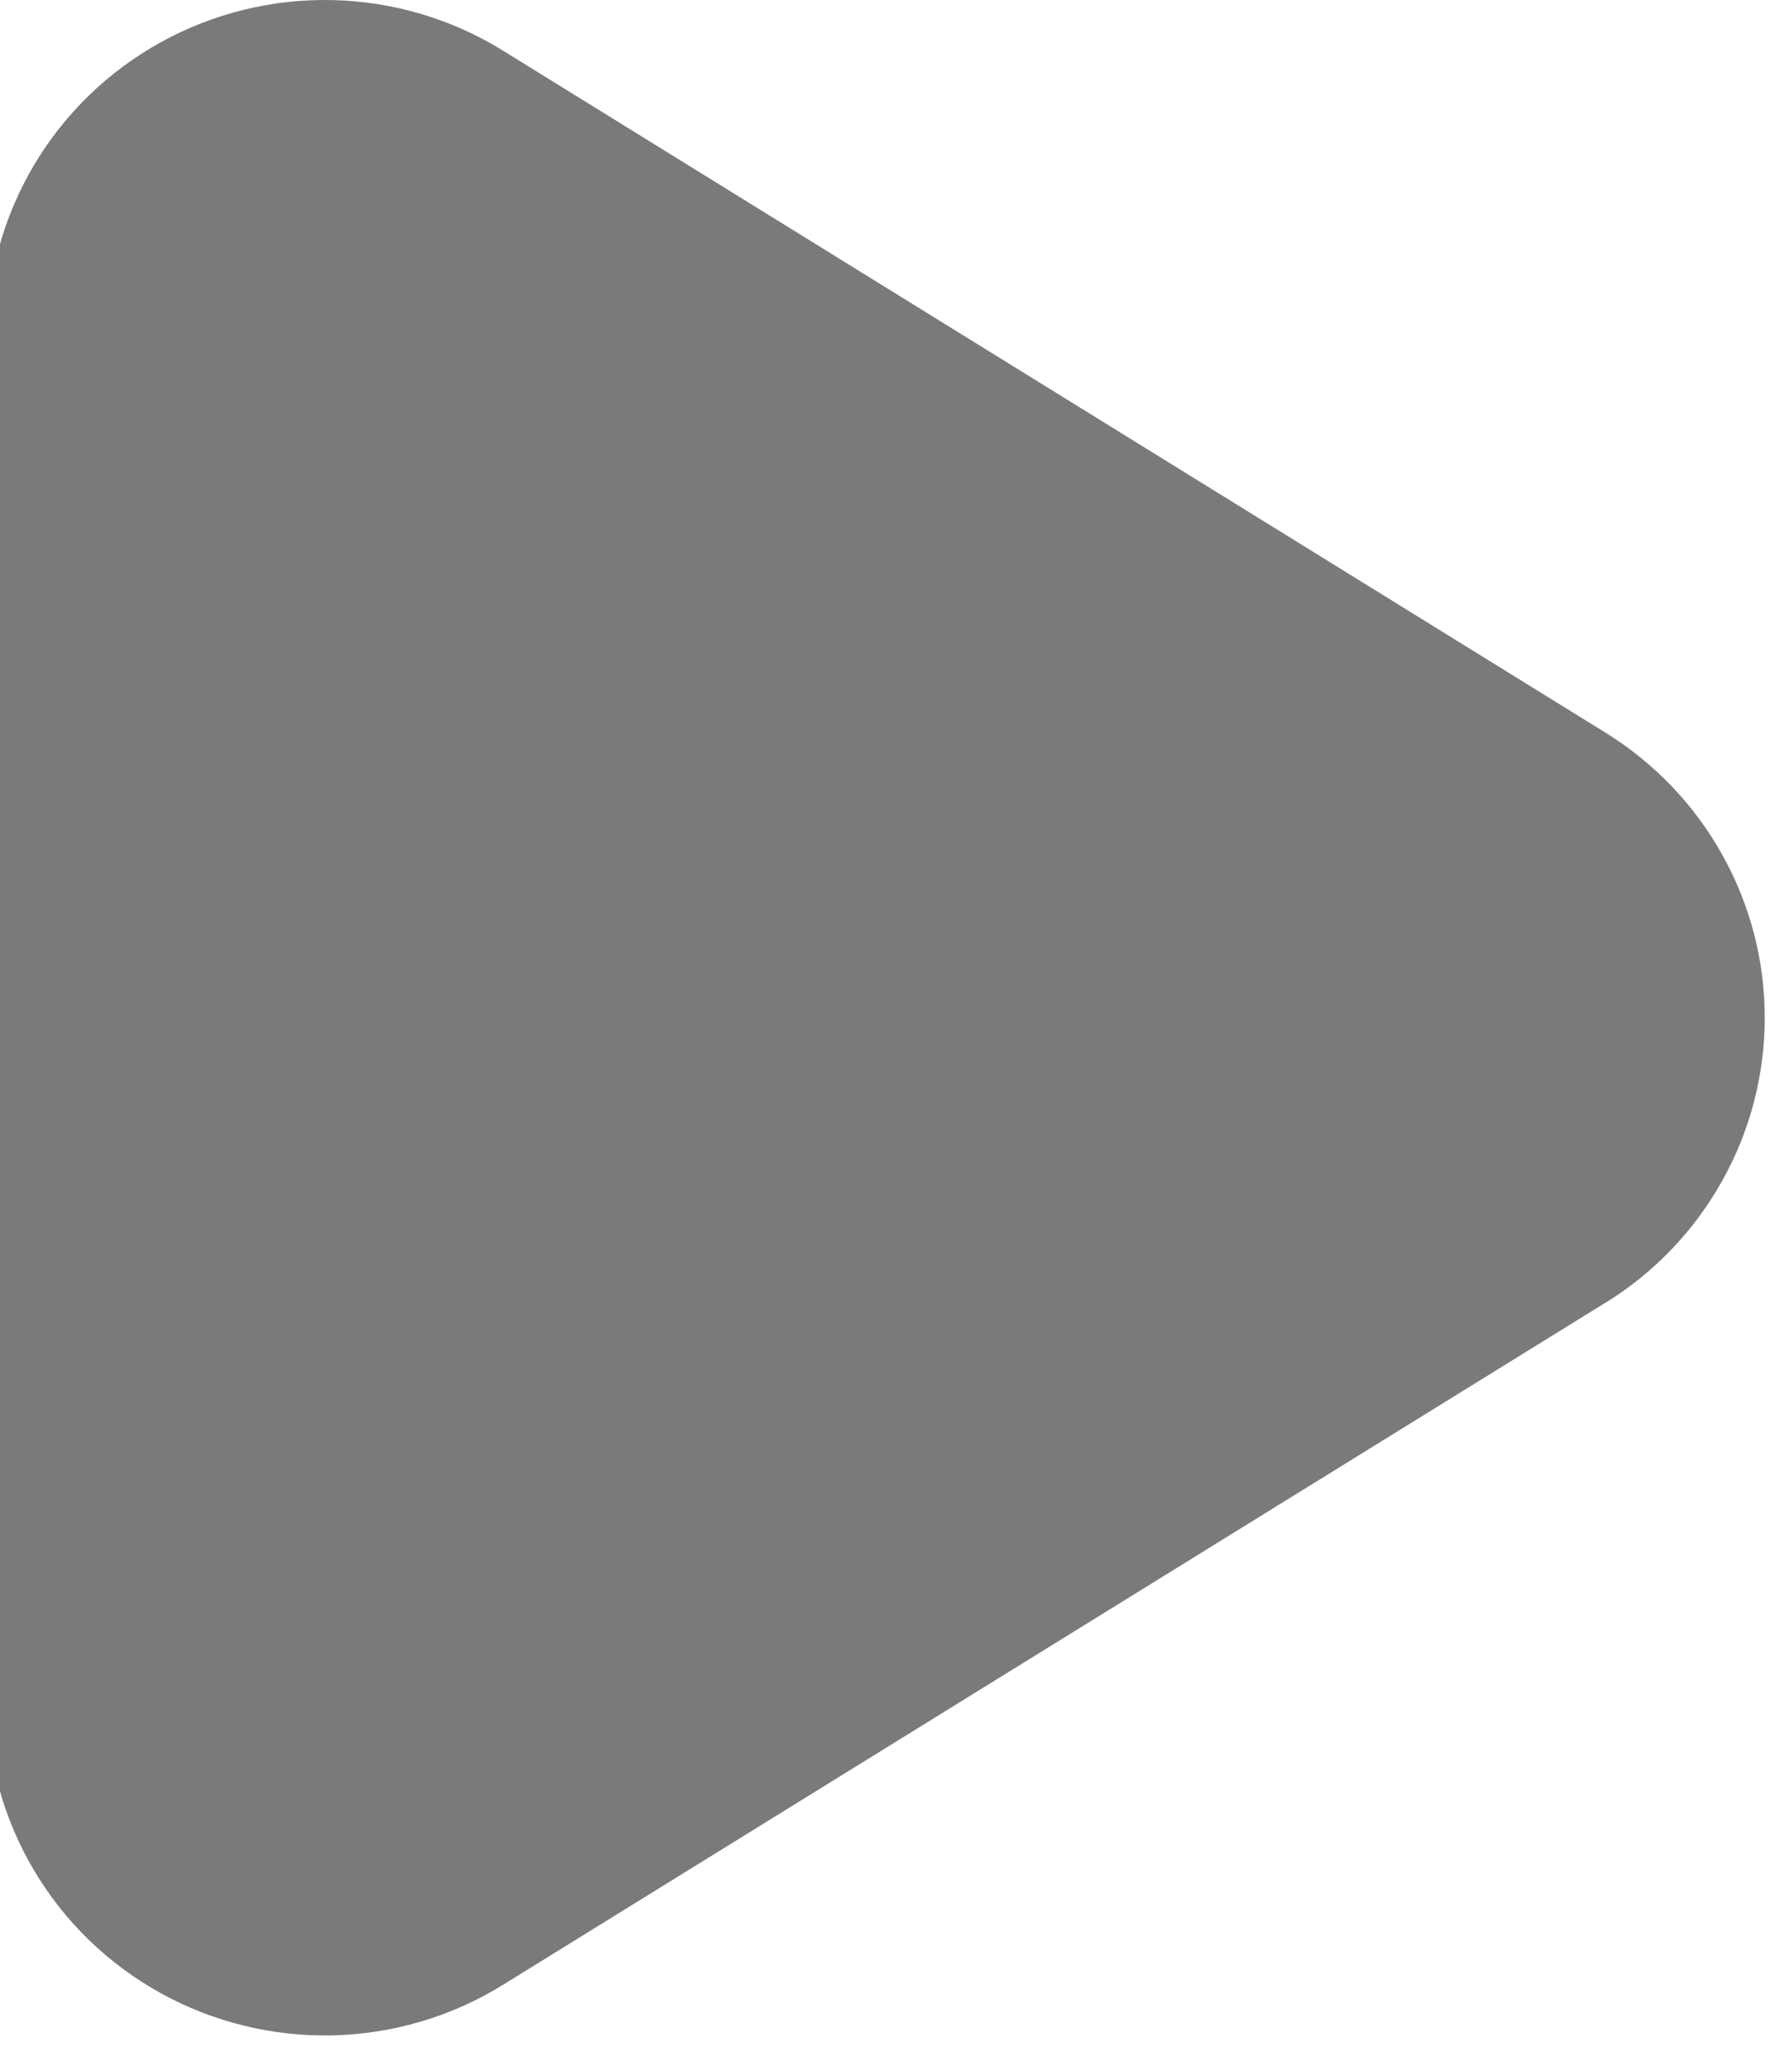 <svg width="18" height="21" viewBox="0 0 18 21" fill="none" xmlns="http://www.w3.org/2000/svg">
<g clip-path="url(#clip0_726:930)">
<path d="M16.28 13.205L5.102 20.118C4.584 20.439 3.989 20.616 3.378 20.631C2.768 20.646 2.165 20.498 1.631 20.204C1.097 19.909 0.652 19.478 0.343 18.955C0.033 18.432 -0.13 17.836 -0.13 17.229L-0.13 3.403C-0.13 2.796 0.033 2.2 0.343 1.677C0.652 1.154 1.097 0.723 1.631 0.428C2.165 0.133 2.768 -0.014 3.378 0.001C3.989 0.016 4.584 0.193 5.102 0.514L16.282 7.427C16.776 7.733 17.183 8.158 17.465 8.664C17.748 9.169 17.896 9.738 17.896 10.316C17.896 10.894 17.748 11.463 17.465 11.968C17.183 12.474 16.776 12.899 16.282 13.205L16.28 13.205Z" fill="#7A7A7A"/>
</g>
<defs>
<clipPath id="clip0_726:930">
<rect width="21" height="18" fill="white" transform="translate(18) rotate(90)"/>
</clipPath>
</defs>
</svg>

